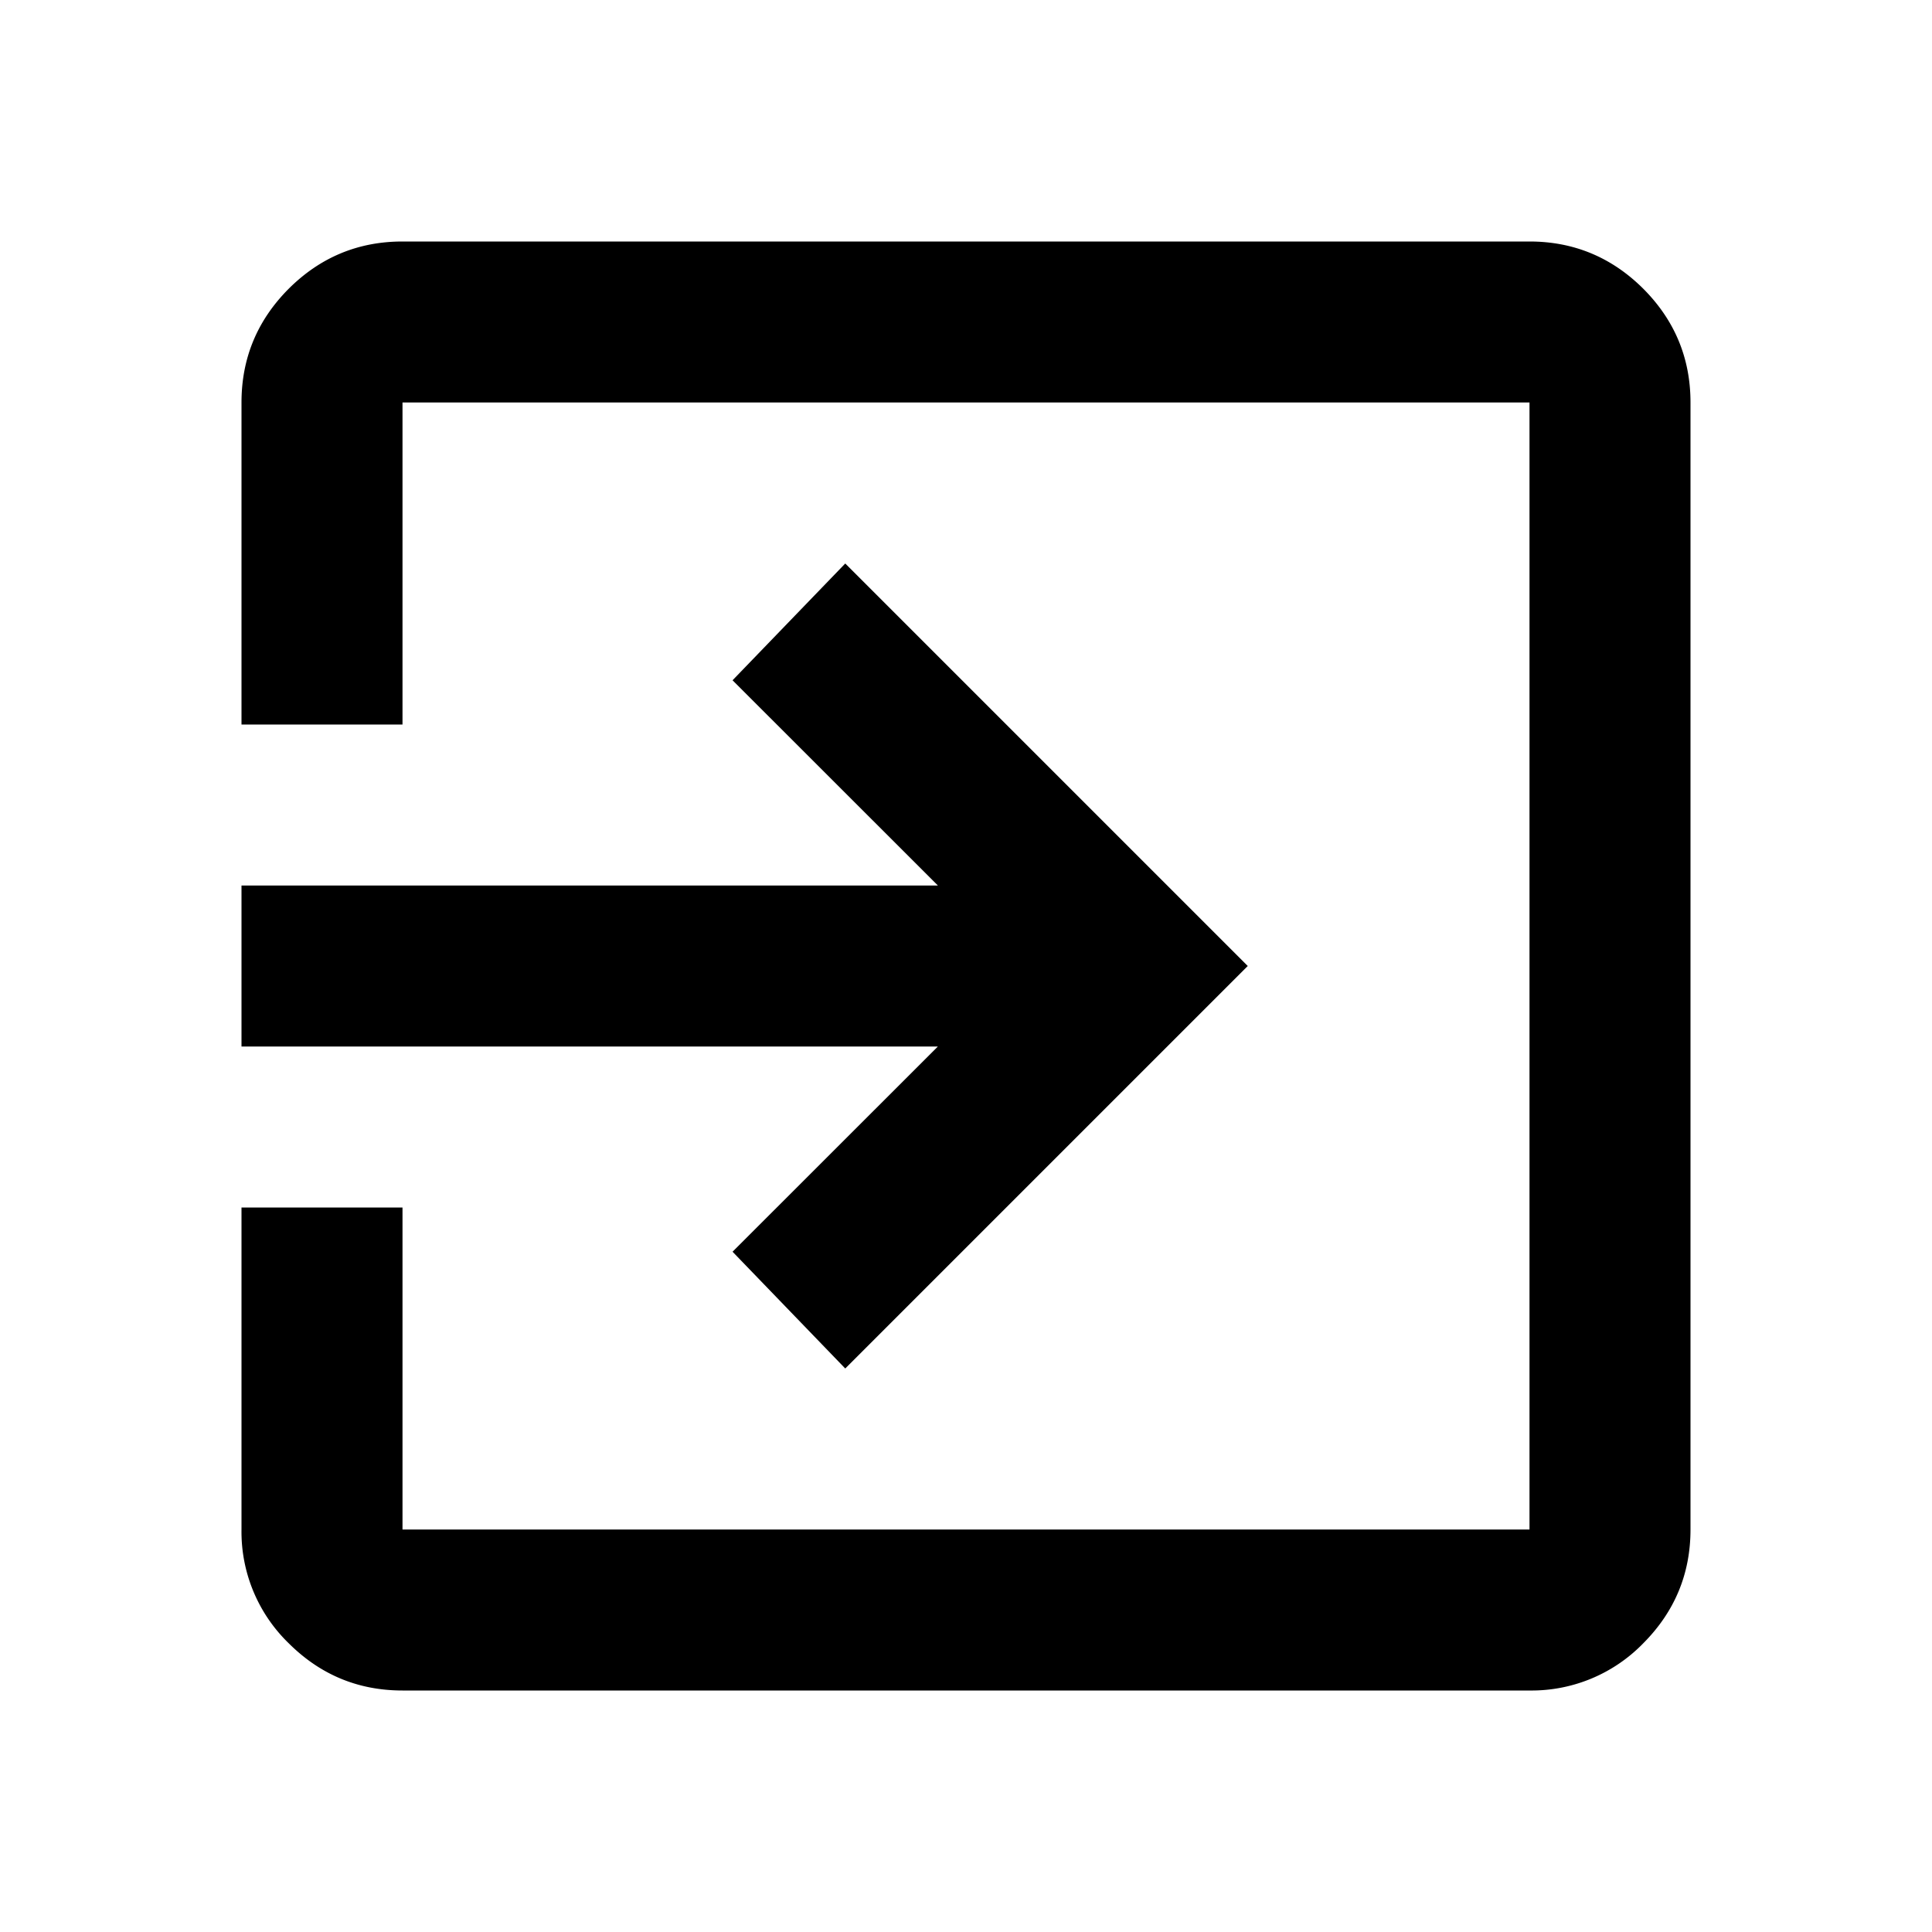 <svg xmlns="http://www.w3.org/2000/svg" width="18" height="18" viewBox="0 0 18 18"><path d="M3.75 15.75c-.413 0-.766-.147-1.06-.44a1.446 1.446 0 01-.44-1.06v-3h1.5v3h10.5V3.75H3.75v3h-1.5v-3c0-.413.147-.766.44-1.06.294-.293.647-.44 1.06-.44h10.5c.412 0 .766.147 1.06.44.293.294.44.647.44 1.06v10.5c0 .412-.147.766-.44 1.06a1.45 1.45 0 01-1.06.44H3.75zm4.125-3l-1.05-1.088L8.738 9.75H2.25v-1.5h6.488L6.825 6.338l1.05-1.088L11.625 9l-3.75 3.75z"/></svg>